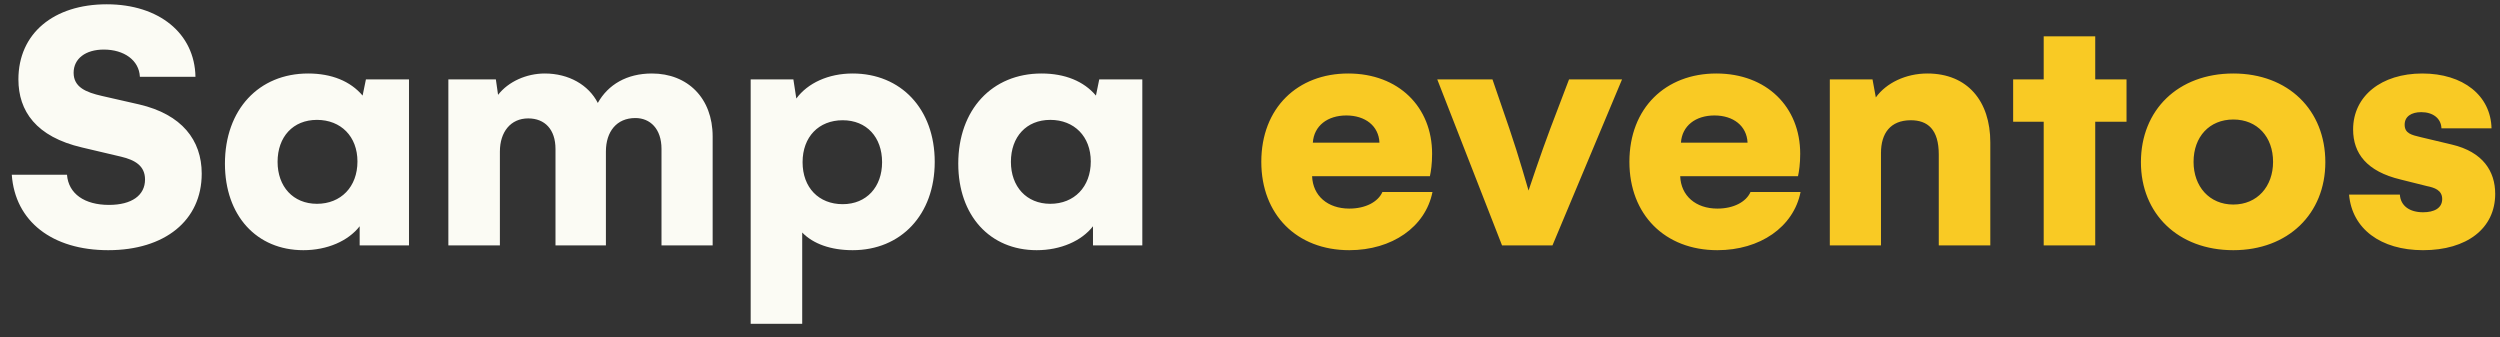 <svg width="163" height="22" viewBox="0 0 163 22" fill="none" xmlns="http://www.w3.org/2000/svg">
<rect x="0" y="0" width="163" height="22" fill="#333333" stroke="none"/>
<path d="M1.2 5.176C1.2 7.24 2.352 8.92 5.352 9.616L7.896 10.216C8.808 10.432 9.456 10.816 9.456 11.704C9.456 12.736 8.592 13.36 7.104 13.36C5.52 13.36 4.464 12.64 4.368 11.392H0.768C0.984 14.44 3.408 16.312 7.056 16.312C10.728 16.312 13.152 14.392 13.152 11.32C13.152 9.136 11.856 7.456 9.072 6.808L6.648 6.256C5.592 6.016 4.8 5.68 4.8 4.744C4.8 3.832 5.568 3.232 6.768 3.232C8.088 3.232 9.072 3.928 9.12 5.008H12.744C12.696 2.176 10.368 0.28 6.96 0.28C3.504 0.28 1.2 2.176 1.2 5.176ZM23.858 5.176L23.642 6.232C22.85 5.296 21.626 4.792 20.09 4.792C16.874 4.792 14.666 7.144 14.666 10.672C14.666 14.056 16.73 16.312 19.778 16.312C21.338 16.312 22.706 15.712 23.45 14.752V16H26.666V5.176H23.858ZM20.666 13.288C19.106 13.288 18.098 12.16 18.098 10.552C18.098 8.92 19.106 7.816 20.666 7.816C22.226 7.816 23.306 8.896 23.306 10.528C23.306 12.184 22.226 13.288 20.666 13.288ZM42.505 4.792C40.873 4.792 39.65 5.512 38.977 6.712C38.377 5.536 37.081 4.792 35.522 4.792C34.322 4.792 33.145 5.32 32.474 6.184L32.33 5.176H29.233V16H32.593V9.88C32.593 8.608 33.289 7.72 34.441 7.72C35.522 7.72 36.218 8.44 36.218 9.712V16H39.505V9.88C39.505 8.584 40.202 7.696 41.425 7.696C42.386 7.696 43.13 8.392 43.13 9.712V16H46.465V8.896C46.465 6.4 44.834 4.792 42.505 4.792ZM55.592 4.792C54.008 4.792 52.664 5.416 51.92 6.424L51.728 5.176H48.944V21.112H52.304V15.16C53.024 15.904 54.176 16.312 55.592 16.312C58.736 16.312 60.944 14.008 60.944 10.552C60.944 7.096 58.736 4.792 55.592 4.792ZM54.944 13.312C53.384 13.312 52.328 12.232 52.328 10.576C52.328 8.92 53.384 7.84 54.944 7.84C56.504 7.84 57.512 8.944 57.512 10.576C57.512 12.184 56.504 13.312 54.944 13.312ZM71.671 5.176L71.455 6.232C70.663 5.296 69.439 4.792 67.903 4.792C64.687 4.792 62.479 7.144 62.479 10.672C62.479 14.056 64.543 16.312 67.591 16.312C69.151 16.312 70.519 15.712 71.263 14.752V16H74.479V5.176H71.671ZM68.479 13.288C66.919 13.288 65.911 12.16 65.911 10.552C65.911 8.92 66.919 7.816 68.479 7.816C70.039 7.816 71.119 8.896 71.119 10.528C71.119 12.184 70.039 13.288 68.479 13.288Z" fill="#FBFBF4"/>
<path d="M93.397 12.52H90.133C89.845 13.168 89.029 13.6 87.973 13.6C86.557 13.6 85.597 12.76 85.549 11.488H93.229C93.301 11.176 93.373 10.672 93.373 10.024C93.373 6.976 91.189 4.792 87.901 4.792C84.613 4.792 82.237 7.024 82.237 10.552C82.237 13.984 84.541 16.312 87.973 16.312C90.757 16.312 92.941 14.8 93.397 12.52ZM85.597 9.304C85.669 8.2 86.557 7.528 87.781 7.528C89.005 7.528 89.893 8.2 89.941 9.304H85.597ZM93.709 5.176L97.933 16H101.221L105.757 5.176H102.301L101.077 8.392C100.477 9.976 99.661 12.424 99.661 12.424C99.661 12.424 99.013 10.144 98.413 8.392L97.309 5.176H93.709ZM117.397 12.52H114.133C113.845 13.168 113.029 13.6 111.973 13.6C110.557 13.6 109.597 12.76 109.549 11.488H117.229C117.301 11.176 117.373 10.672 117.373 10.024C117.373 6.976 115.189 4.792 111.901 4.792C108.613 4.792 106.237 7.024 106.237 10.552C106.237 13.984 108.541 16.312 111.973 16.312C114.757 16.312 116.941 14.8 117.397 12.52ZM109.597 9.304C109.669 8.2 110.557 7.528 111.781 7.528C113.005 7.528 113.893 8.2 113.941 9.304H109.597ZM125.664 4.792C124.248 4.792 122.976 5.416 122.304 6.352L122.088 5.176H119.304V16H122.64V9.976C122.64 8.68 123.264 7.84 124.584 7.84C125.688 7.84 126.408 8.44 126.408 10.072V16H129.768V9.28C129.768 6.592 128.28 4.792 125.664 4.792ZM138.649 5.176H136.609V2.368H133.249V5.176H131.257V7.936H133.249V16H136.609V7.936H138.649V5.176ZM139.588 10.576C139.588 13.936 142.012 16.312 145.612 16.312C149.188 16.312 151.612 13.936 151.612 10.576C151.612 7.168 149.188 4.792 145.612 4.792C142.012 4.792 139.588 7.168 139.588 10.576ZM143.02 10.552C143.02 8.92 144.052 7.792 145.612 7.792C147.172 7.792 148.204 8.92 148.204 10.552C148.204 12.16 147.172 13.336 145.612 13.336C144.052 13.336 143.02 12.16 143.02 10.552ZM157.983 16.312C160.839 16.312 162.687 14.896 162.687 12.64C162.687 11.176 161.895 9.904 159.855 9.424L157.839 8.944C157.239 8.8 156.783 8.704 156.783 8.128C156.783 7.6 157.215 7.312 157.863 7.312C158.631 7.312 159.159 7.72 159.183 8.368H162.447C162.399 6.232 160.599 4.792 157.935 4.792C155.271 4.792 153.423 6.256 153.423 8.44C153.423 10 154.311 11.176 156.519 11.704L158.247 12.136C158.727 12.232 159.231 12.4 159.231 12.976C159.231 13.576 158.703 13.84 157.983 13.84C157.119 13.84 156.519 13.432 156.471 12.688H153.159C153.351 14.92 155.223 16.312 157.983 16.312Z" fill="#F9CA24"/>
</svg>
